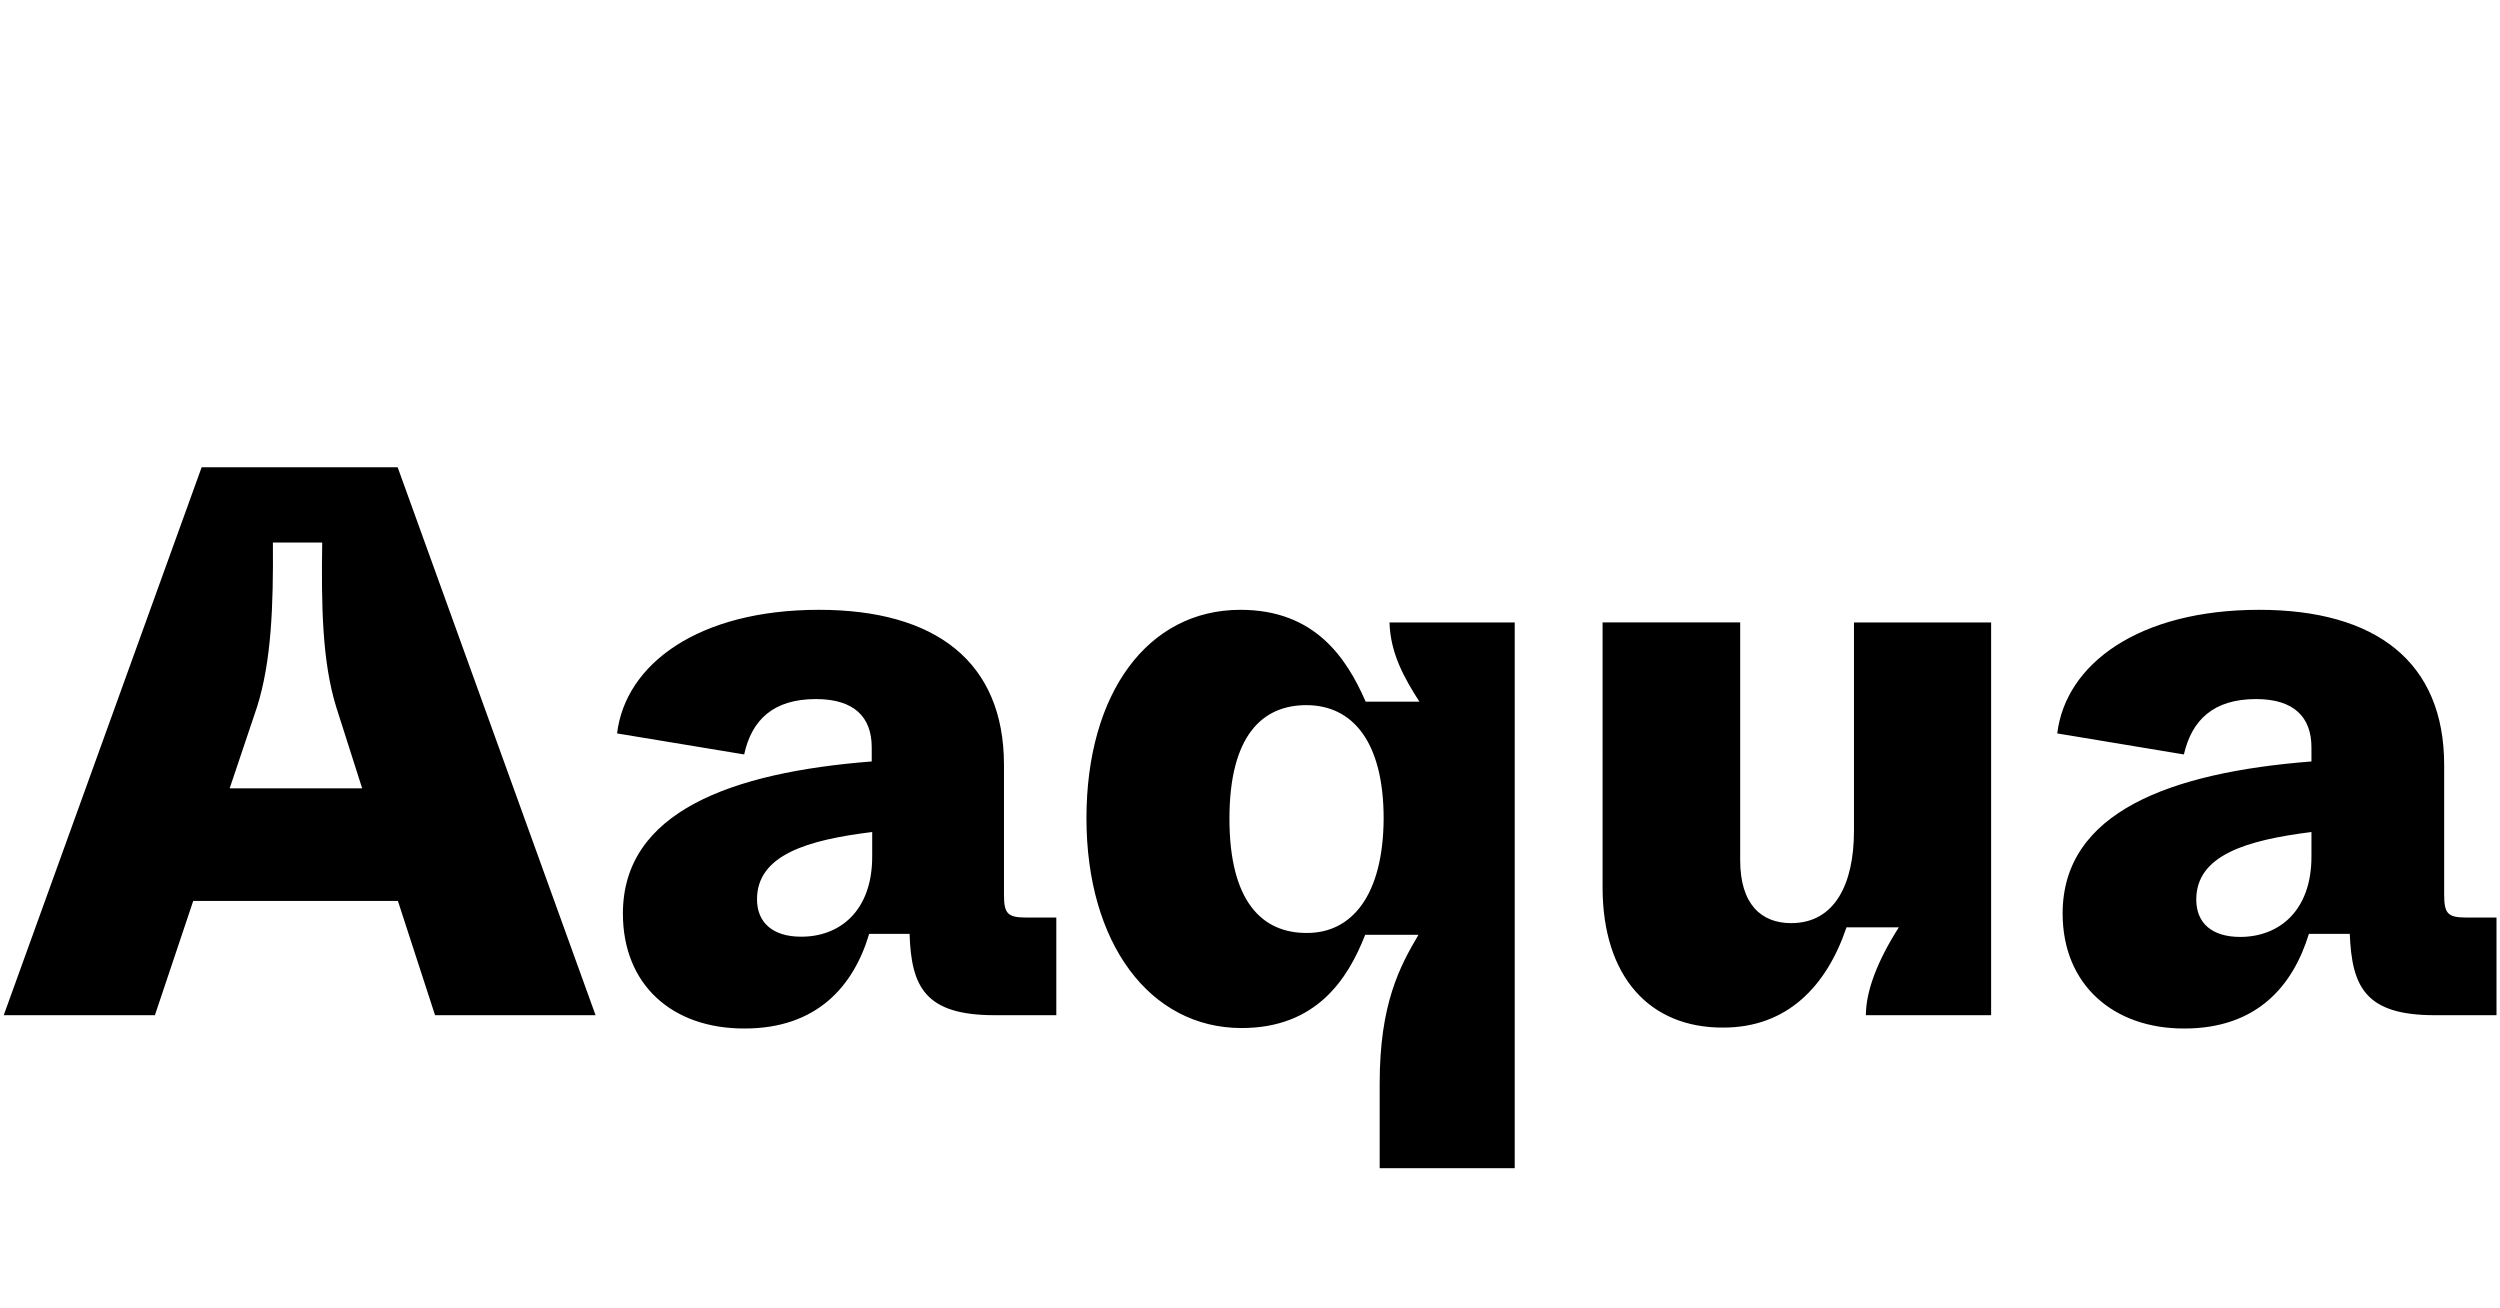 <svg xmlns="http://www.w3.org/2000/svg" fill="currentColor" viewBox="0 0 107 56">
  <path d="M17.03 38.56H8.27l-1.64 4.89H.16L8.63 20h8.39l8.47 23.45h-6.87l-1.59-4.89zm-1.53-4.82l-1.11-3.48c-.6-1.94-.64-4.33-.6-7.04h-2.11c.02 2.71-.06 5.08-.68 7.04l-1.17 3.48h5.67zm11.16 5.36c0-4.35 4.63-6.04 10.65-6.51v-.6c0-1.3-.75-2.07-2.39-2.07-1.83 0-2.75.9-3.07 2.37l-5.44-.9c.36-2.97 3.48-5.29 8.64-5.29 4.99 0 7.92 2.22 7.92 6.64v5.53c0 .81.13 1 .94 1h1.3v4.18h-2.65c-2.97 0-3.56-1.22-3.63-3.48H37.2c-.66 2.22-2.22 4.05-5.33 4.05-3.1.01-5.21-1.87-5.21-4.92zm10.67-2.44v-1.05c-2.77.34-4.93.98-4.93 2.88 0 1 .68 1.6 1.88 1.6 1.64.01 3.05-1.08 3.05-3.43zm21.72 9.71c0-3.39.85-4.99 1.66-6.36h-2.28c-.75 1.92-2.11 3.99-5.29 3.99-3.93 0-6.64-3.63-6.64-8.98s2.62-8.92 6.59-8.92c3.18 0 4.54 2.05 5.36 3.93h2.3c-.64-1-1.24-2.05-1.28-3.39h5.36V50h-5.78v-3.63zm.17-11.33c0-3.31-1.34-4.86-3.31-4.86-1.88 0-3.29 1.3-3.29 4.86s1.41 4.89 3.29 4.89c1.94.02 3.29-1.6 3.31-4.89zm9.37 2.93V26.64h5.89v10.18c0 1.88.9 2.69 2.18 2.69 1.88 0 2.69-1.69 2.69-3.95v-8.92h5.87v16.81h-5.36c0-1.05.51-2.35 1.41-3.76h-2.24c-.85 2.52-2.54 4.29-5.27 4.29-3.15.02-5.17-2.17-5.17-6.01zm19.69 1.13c0-4.35 4.63-6.04 10.65-6.51v-.6c0-1.3-.75-2.07-2.37-2.07-1.83 0-2.75.9-3.09 2.37l-5.42-.9c.36-2.97 3.48-5.29 8.64-5.29 4.99 0 7.92 2.22 7.92 6.64v5.53c0 .81.13 1 .94 1h1.3v4.18h-2.65c-2.97 0-3.54-1.22-3.63-3.48h-1.75c-.68 2.22-2.22 4.05-5.33 4.05-3.03.01-5.21-1.87-5.21-4.92zm10.65-2.44v-1.05c-2.78.35-4.93.99-4.93 2.89 0 1 .66 1.6 1.88 1.6 1.64 0 3.05-1.09 3.05-3.44z"/>
</svg>
